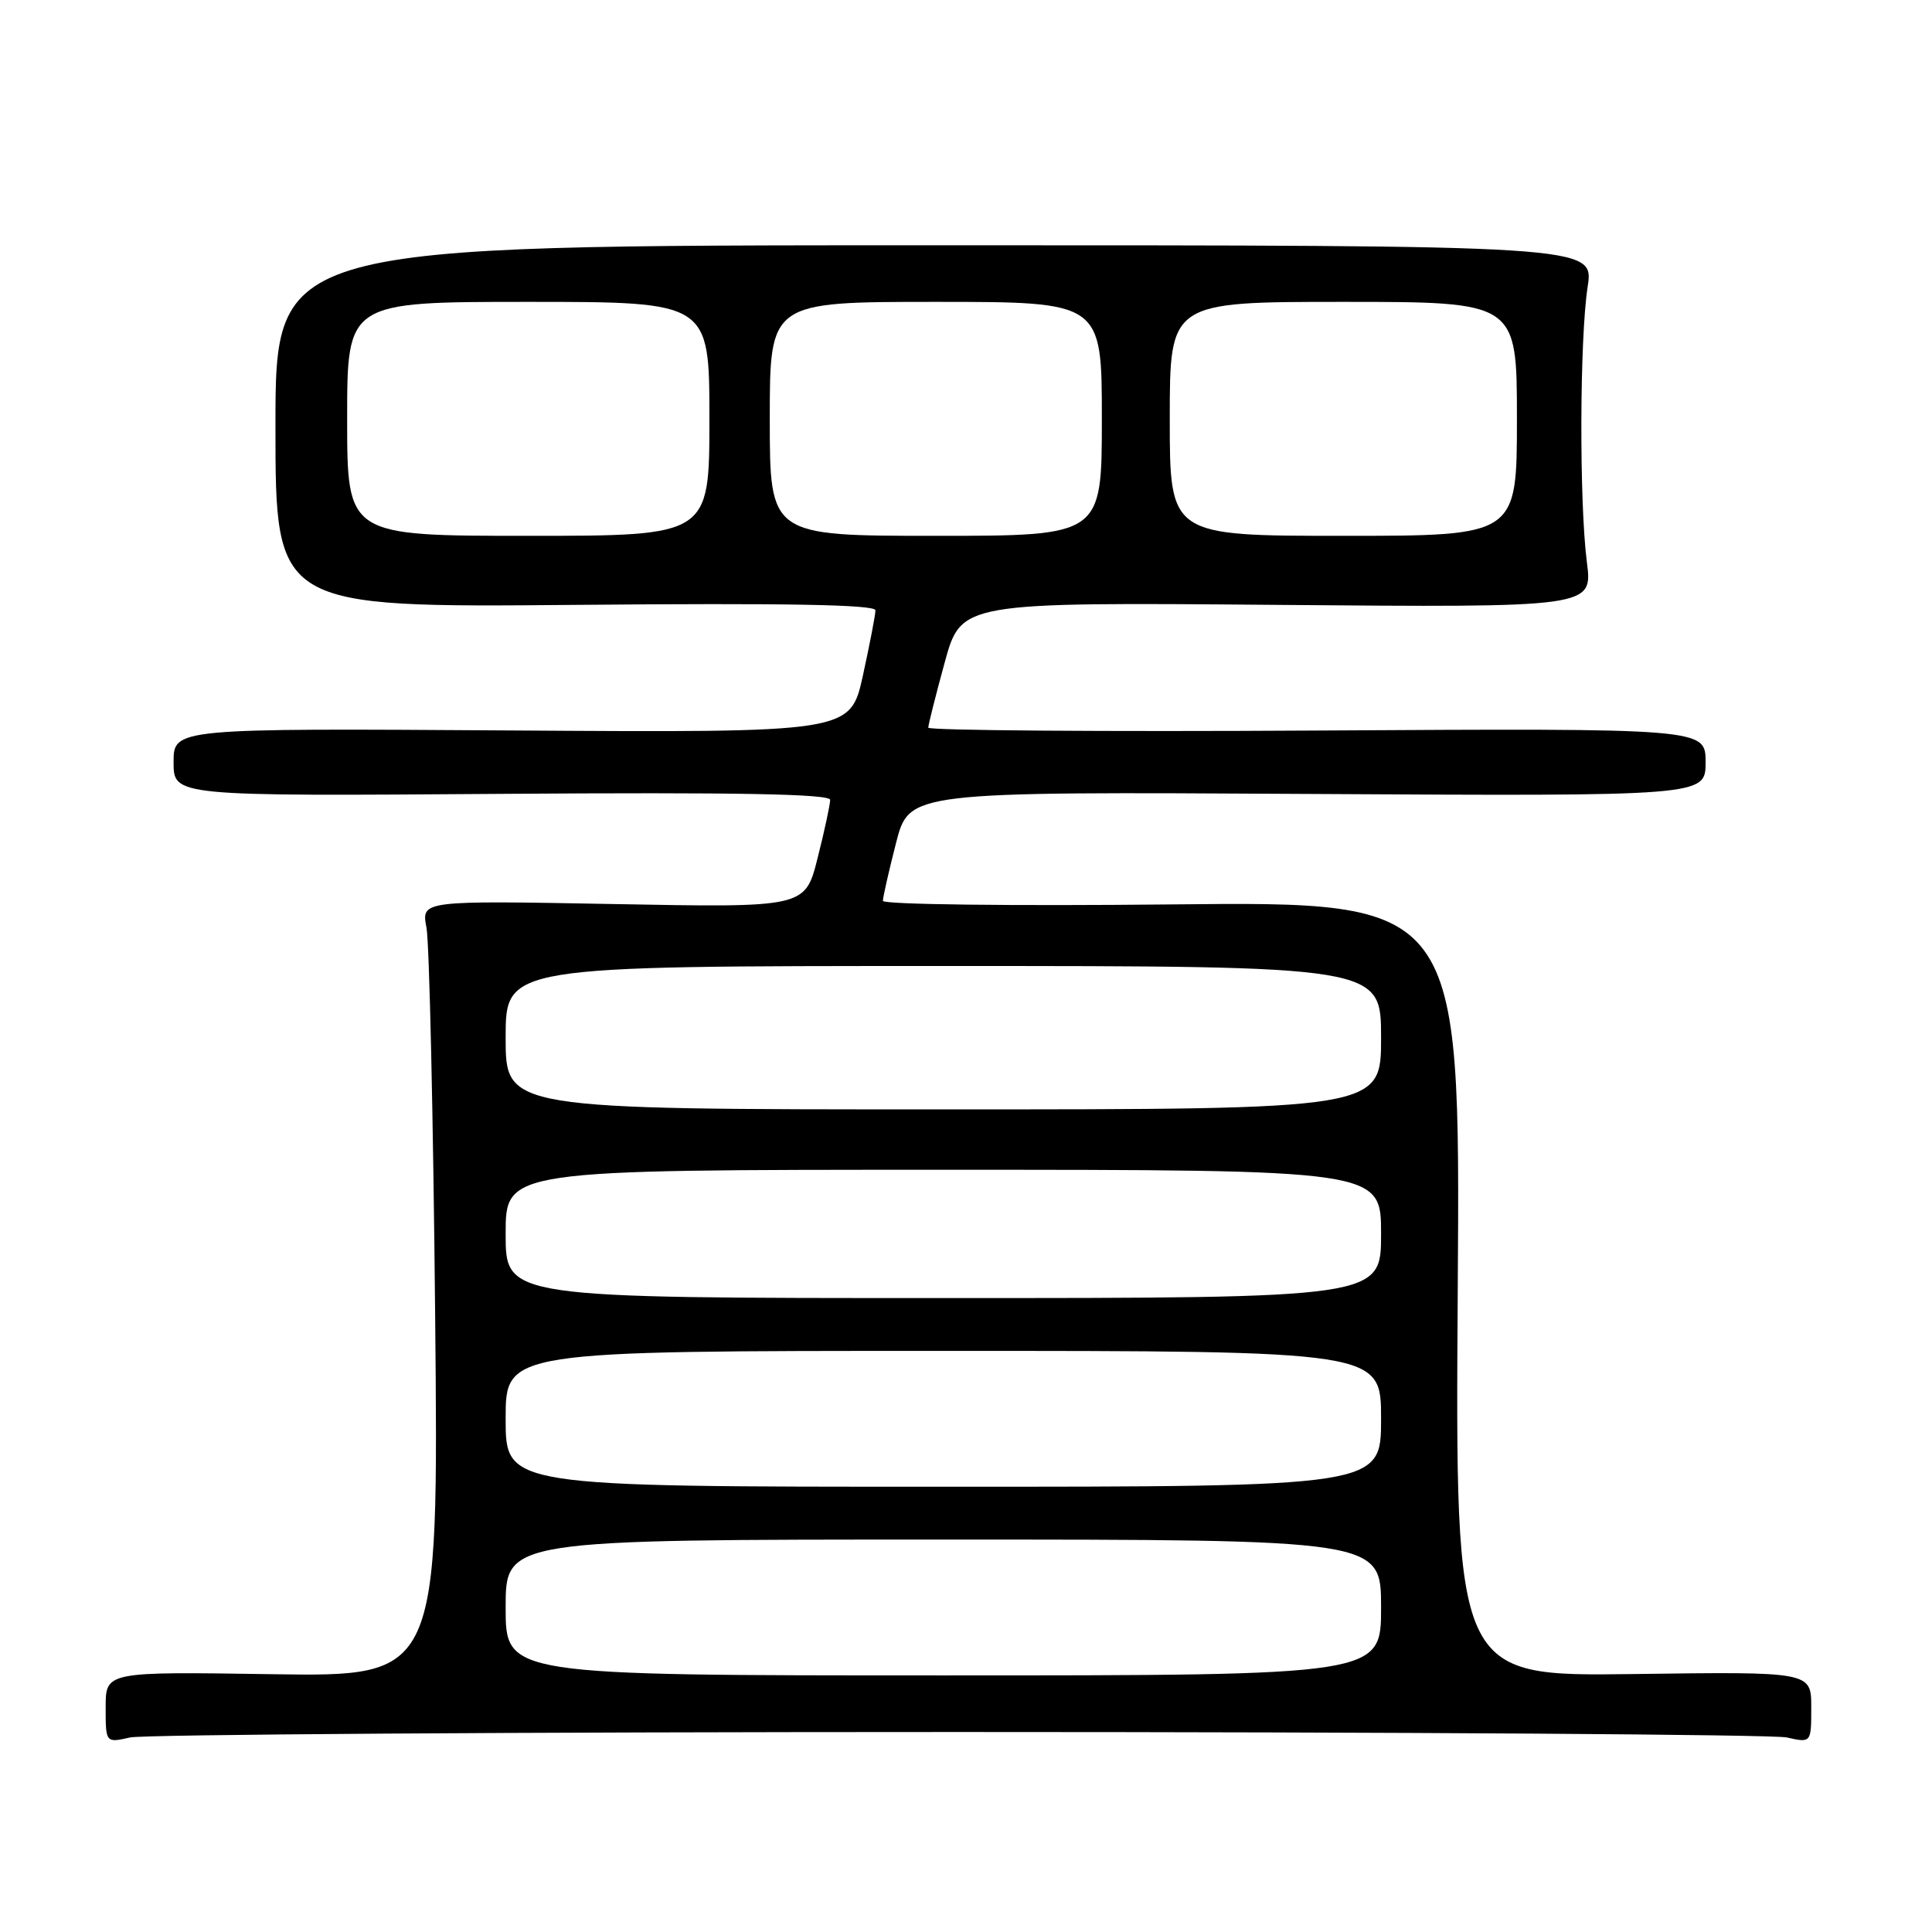 <?xml version="1.0" encoding="UTF-8" standalone="no"?>
<!DOCTYPE svg PUBLIC "-//W3C//DTD SVG 1.1//EN" "http://www.w3.org/Graphics/SVG/1.1/DTD/svg11.dtd" >
<svg xmlns="http://www.w3.org/2000/svg" xmlns:xlink="http://www.w3.org/1999/xlink" version="1.1" viewBox="0 0 256 256">
 <g >
 <path fill="currentColor"
d=" M 127.00 229.50 C 185.58 229.50 234.96 229.83 236.75 230.22 C 240.00 230.95 240.00 230.95 240.00 226.22 C 240.00 221.50 240.00 221.50 216.41 221.82 C 192.82 222.13 192.82 222.13 193.16 170.79 C 193.50 119.44 193.50 119.44 155.25 119.84 C 133.94 120.06 117.00 119.85 116.99 119.37 C 116.99 118.89 117.77 115.44 118.73 111.70 C 120.47 104.90 120.47 104.90 173.23 105.20 C 226.00 105.50 226.00 105.50 226.00 101.00 C 226.00 96.50 226.00 96.50 174.50 96.80 C 146.18 96.97 123.00 96.79 123.00 96.42 C 123.00 96.05 123.98 92.15 125.18 87.77 C 127.37 79.80 127.37 79.80 169.21 80.15 C 211.04 80.50 211.04 80.50 210.27 74.50 C 209.25 66.56 209.31 44.92 210.37 38.00 C 211.22 32.50 211.22 32.50 123.86 32.50 C 36.50 32.50 36.50 32.50 36.50 56.50 C 36.50 80.50 36.50 80.50 76.25 80.15 C 104.15 79.90 116.00 80.11 116.00 80.87 C 116.00 81.46 115.25 85.35 114.34 89.51 C 112.67 97.08 112.67 97.08 67.84 96.79 C 23.00 96.50 23.00 96.50 23.00 101.00 C 23.00 105.50 23.00 105.50 66.50 105.19 C 97.72 104.97 110.00 105.20 110.00 105.99 C 110.00 106.59 109.26 110.05 108.34 113.68 C 106.69 120.27 106.69 120.27 81.25 119.79 C 55.82 119.32 55.82 119.32 56.51 122.91 C 56.89 124.88 57.41 148.03 57.66 174.34 C 58.12 222.17 58.12 222.17 36.06 221.84 C 14.00 221.50 14.00 221.50 14.00 226.22 C 14.00 230.95 14.00 230.95 17.25 230.22 C 19.04 229.83 68.42 229.50 127.00 229.50 Z  M 67.00 213.00 C 67.00 204.00 67.00 204.00 125.00 204.00 C 183.00 204.00 183.00 204.00 183.00 213.00 C 183.00 222.00 183.00 222.00 125.00 222.00 C 67.00 222.00 67.00 222.00 67.00 213.00 Z  M 67.00 188.00 C 67.00 179.00 67.00 179.00 125.00 179.00 C 183.00 179.00 183.00 179.00 183.00 188.00 C 183.00 197.00 183.00 197.00 125.00 197.00 C 67.00 197.00 67.00 197.00 67.00 188.00 Z  M 67.00 163.50 C 67.00 155.00 67.00 155.00 125.00 155.00 C 183.00 155.00 183.00 155.00 183.00 163.50 C 183.00 172.00 183.00 172.00 125.00 172.00 C 67.00 172.00 67.00 172.00 67.00 163.50 Z  M 67.00 137.50 C 67.00 128.00 67.00 128.00 125.00 128.00 C 183.00 128.00 183.00 128.00 183.00 137.50 C 183.00 147.00 183.00 147.00 125.00 147.00 C 67.00 147.00 67.00 147.00 67.00 137.50 Z  M 46.00 55.50 C 46.00 40.00 46.00 40.00 70.00 40.00 C 94.00 40.00 94.00 40.00 94.00 55.50 C 94.00 71.00 94.00 71.00 70.00 71.00 C 46.00 71.00 46.00 71.00 46.00 55.50 Z  M 102.00 55.50 C 102.00 40.00 102.00 40.00 124.00 40.00 C 146.00 40.00 146.00 40.00 146.00 55.50 C 146.00 71.00 146.00 71.00 124.00 71.00 C 102.00 71.00 102.00 71.00 102.00 55.50 Z  M 155.00 55.50 C 155.00 40.00 155.00 40.00 178.00 40.00 C 201.00 40.00 201.00 40.00 201.00 55.50 C 201.00 71.00 201.00 71.00 178.00 71.00 C 155.00 71.00 155.00 71.00 155.00 55.50 Z "/>
</g>
</svg>